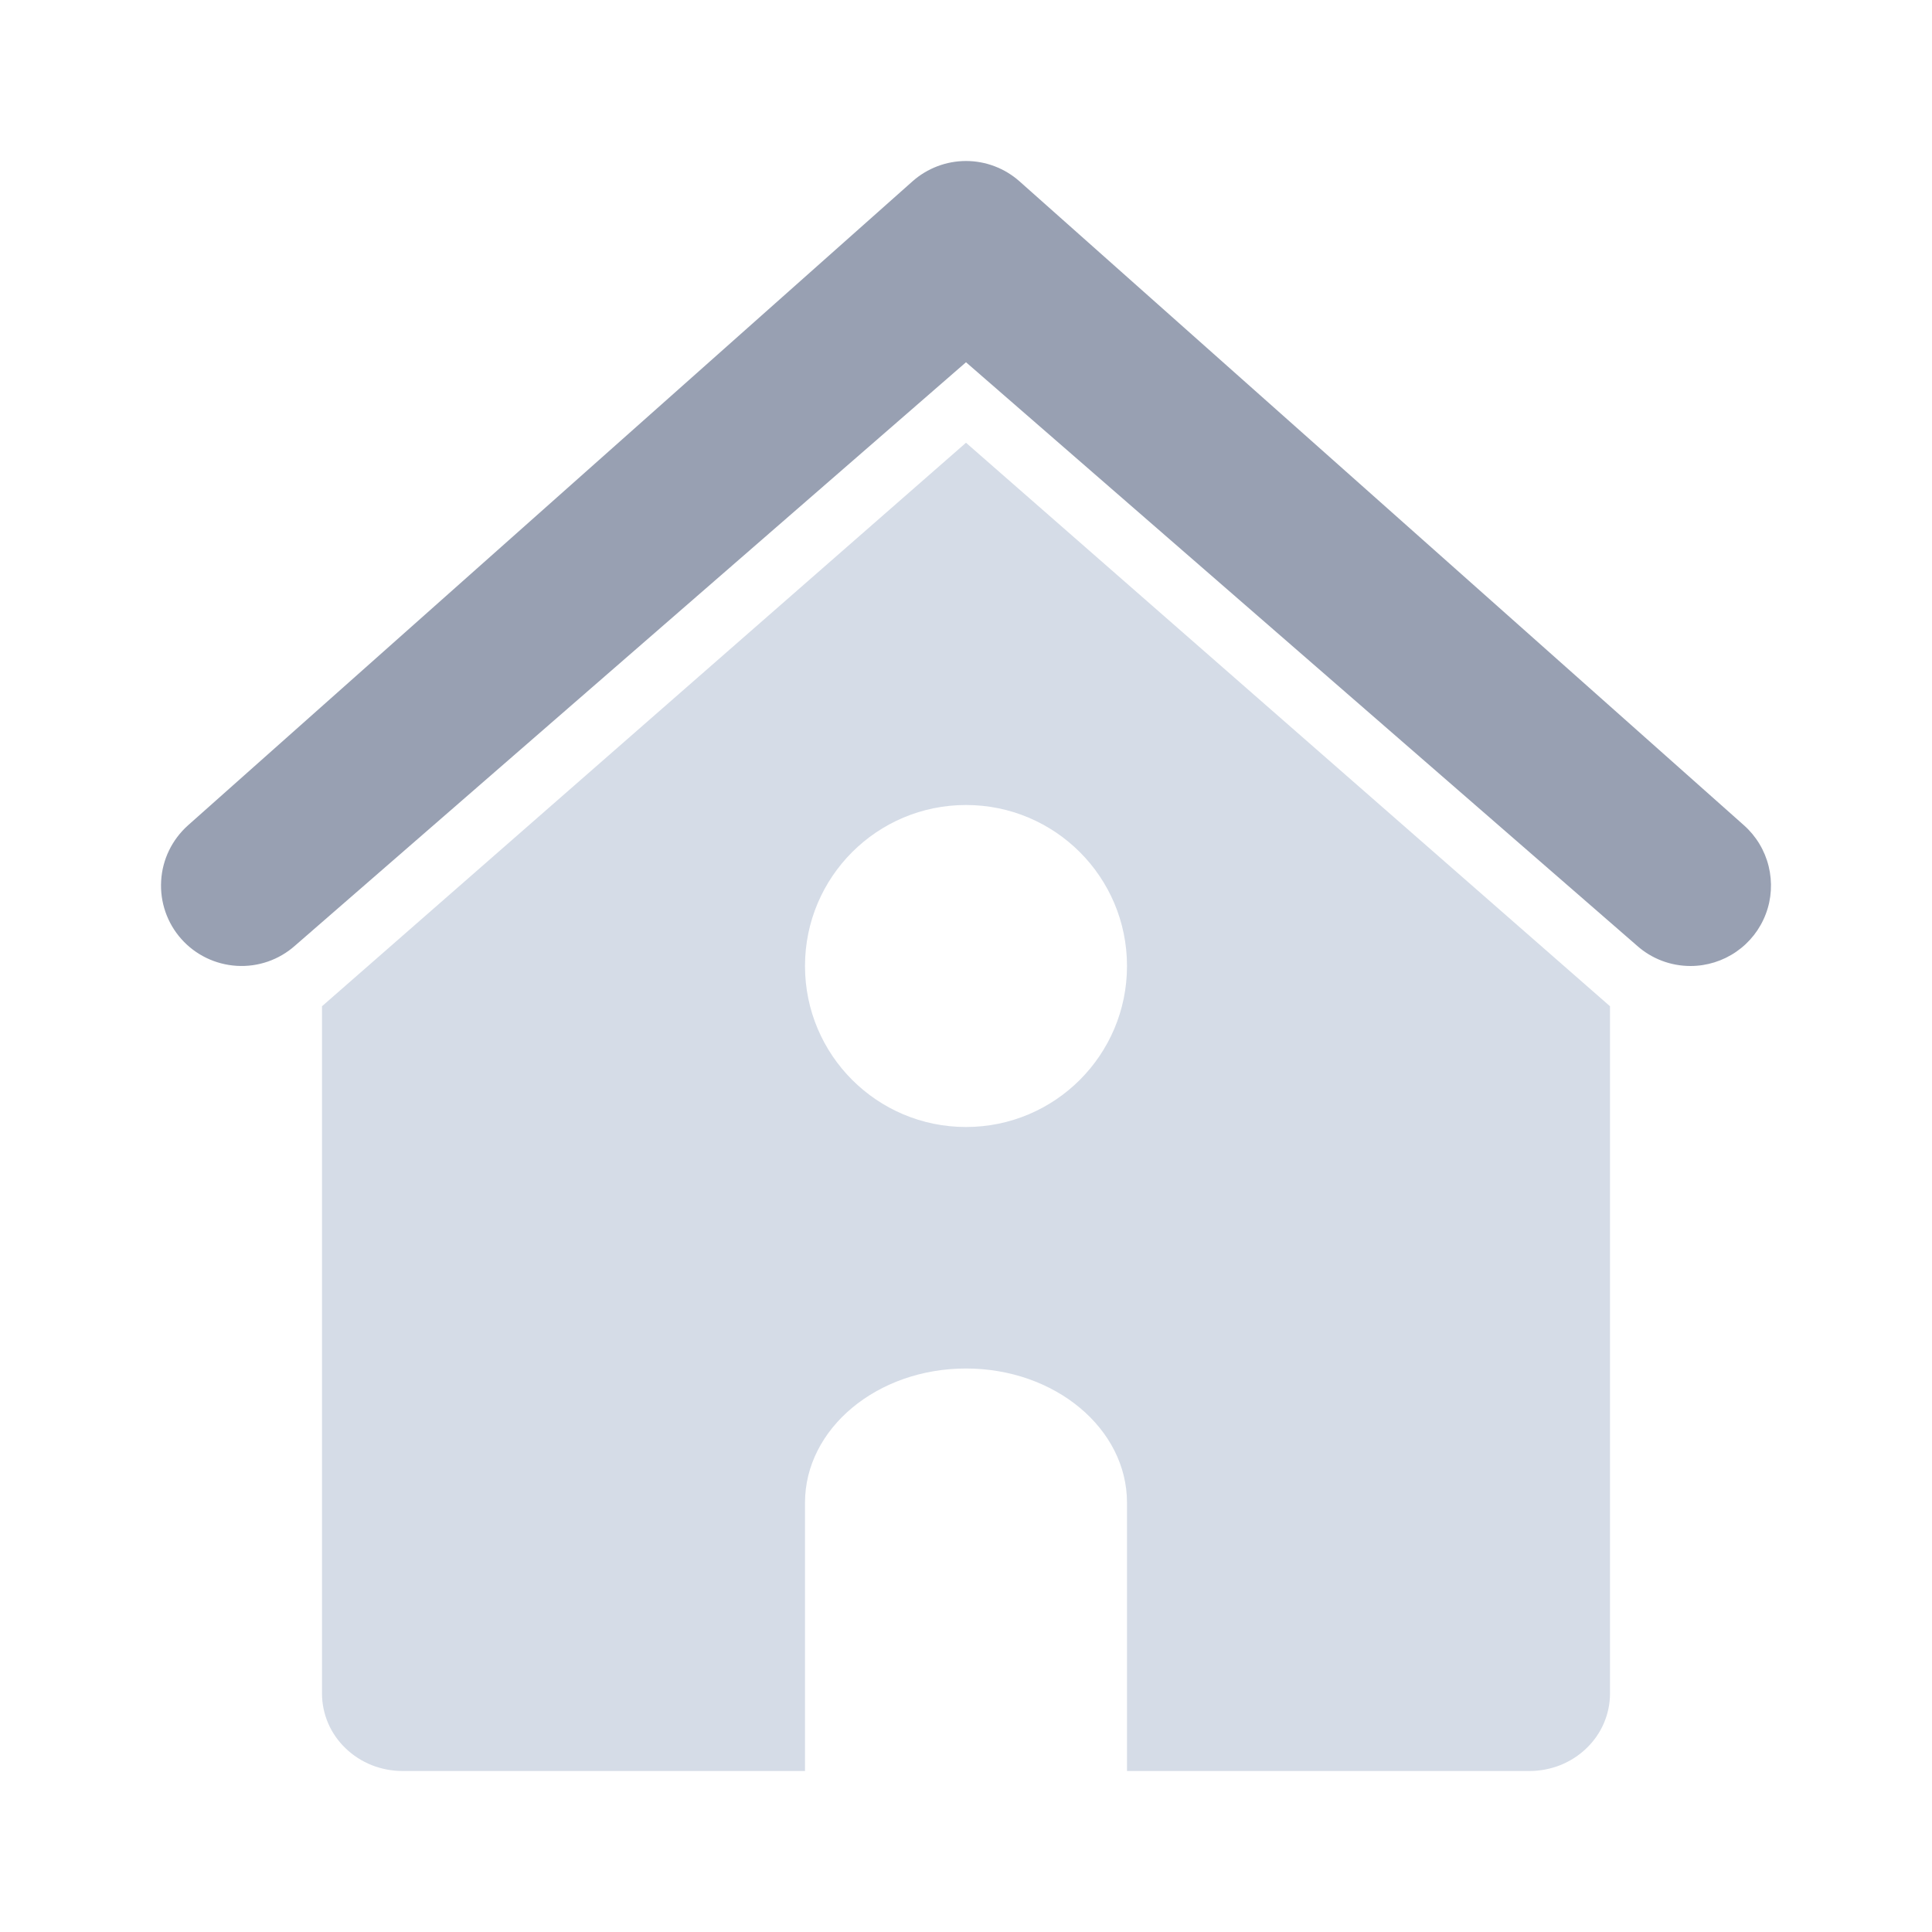 <svg width="24" height="24" viewBox="0 0 24 24" fill="none" xmlns="http://www.w3.org/2000/svg">
<path d="M21 12C20.755 12 20.519 11.911 20.336 11.748L12 4.5L3.664 11.748C3.466 11.924 3.206 12.014 2.941 11.998C2.676 11.982 2.428 11.862 2.252 11.664C2.076 11.466 1.986 11.206 2.002 10.941C2.017 10.676 2.138 10.429 2.336 10.252L11.336 2.252C11.519 2.09 11.755 2 12 2C12.245 2 12.481 2.09 12.664 2.252L21.664 10.252C21.816 10.387 21.923 10.565 21.971 10.762C22.019 10.959 22.007 11.166 21.935 11.355C21.863 11.545 21.735 11.708 21.568 11.823C21.401 11.938 21.203 12 21 12Z" fill="#98A0B2"/>
<path fill-rule="evenodd" clip-rule="evenodd" d="M4 12.5L12 5.5L20 12.5V21.038C20 21.164 19.974 21.289 19.924 21.406C19.874 21.523 19.8 21.629 19.707 21.718C19.614 21.808 19.504 21.878 19.383 21.927C19.261 21.975 19.131 22 19 22H14V18.667C14 17.746 13.105 17 12 17C10.896 17 10 17.746 10 18.667L10 22H5C4.869 22 4.739 21.975 4.617 21.927C4.496 21.878 4.386 21.808 4.293 21.718C4.2 21.629 4.126 21.523 4.076 21.406C4.026 21.289 4 21.164 4 21.038V12.5ZM14 12C14 13.105 13.105 14 12 14C10.895 14 10 13.105 10 12C10 10.895 10.895 10 12 10C13.105 10 14 10.895 14 12Z" fill="#D5DCE7"/>
</svg>
